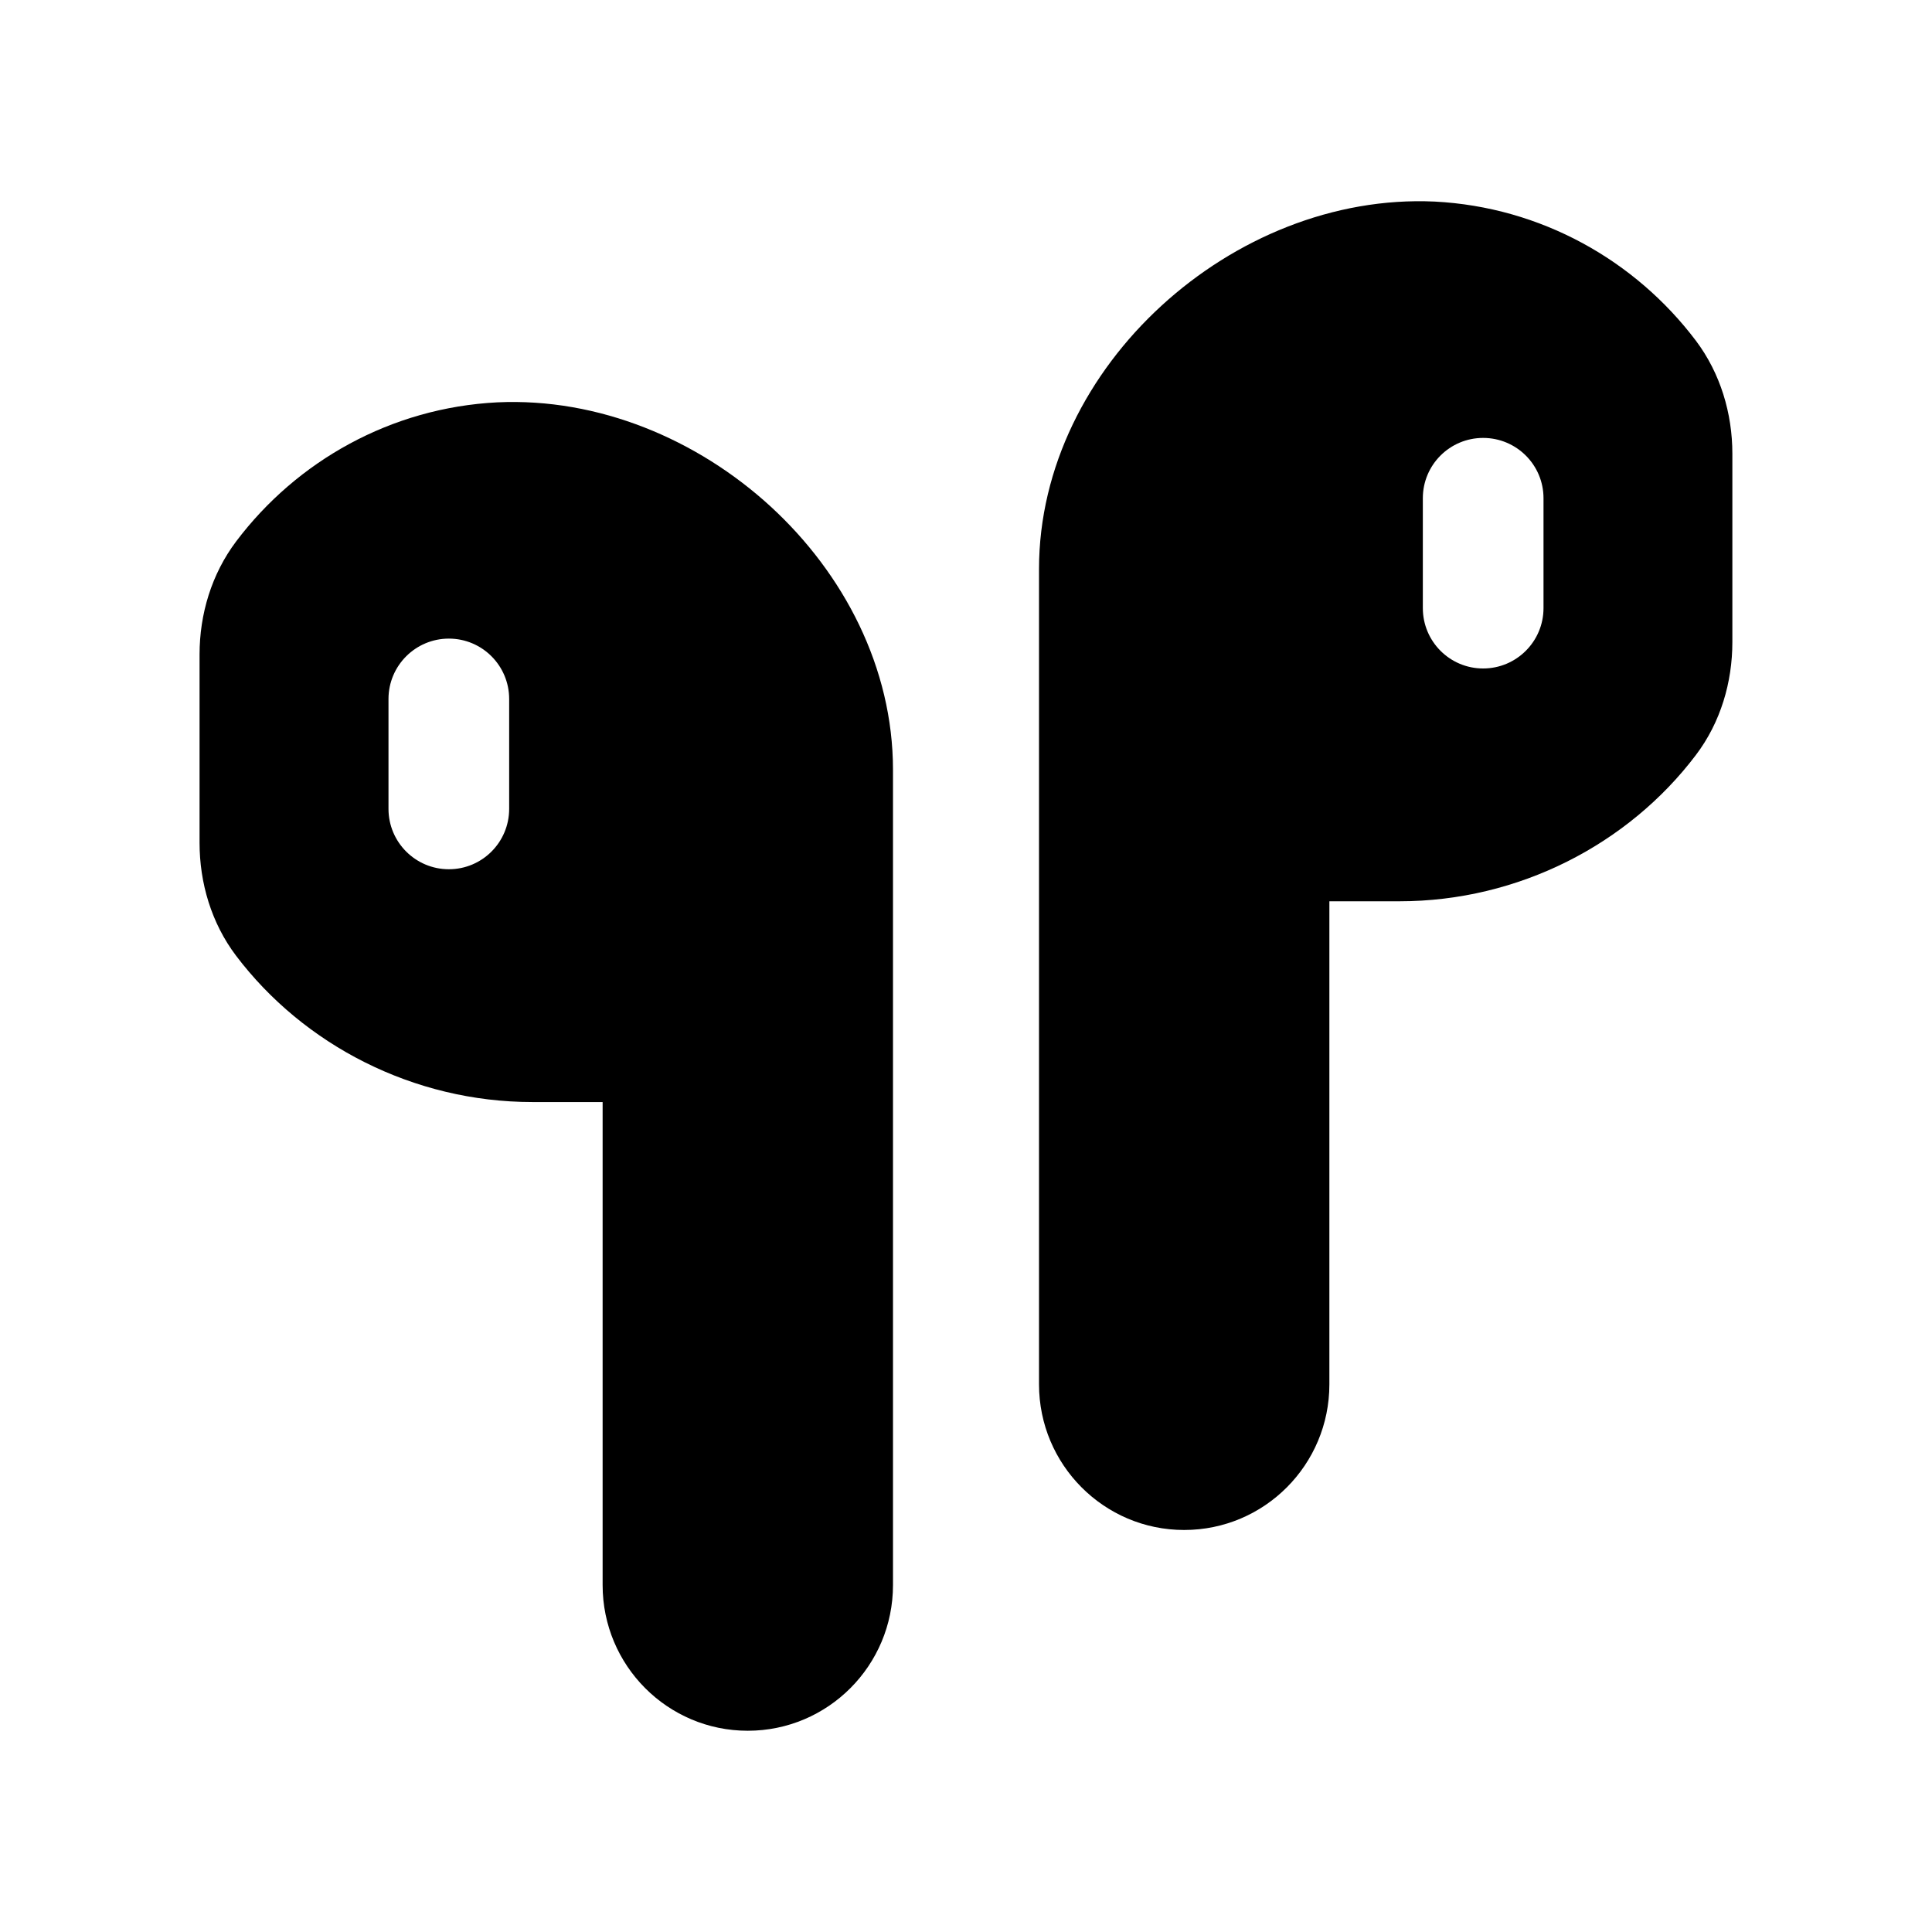 <svg width="24" height="24" viewBox="0 0 24 24" fill="none" xmlns="http://www.w3.org/2000/svg">
<path fill-rule="evenodd" clip-rule="evenodd" d="M14.428 3.798C13.518 4.632 12.907 5.802 12.907 7.068V17.197C12.907 18.195 13.714 19.006 14.71 19.006C15.708 19.006 16.514 18.195 16.514 17.197V11.196H17.385C18.867 11.196 20.23 10.486 21.067 9.379C21.375 8.973 21.52 8.473 21.52 7.977V5.635C21.52 5.137 21.372 4.637 21.066 4.231C20.313 3.234 19.142 2.572 17.822 2.504L17.821 2.504C16.565 2.446 15.338 2.963 14.428 3.798ZM17.675 6.189C17.675 5.775 18.01 5.44 18.424 5.44C18.838 5.44 19.174 5.775 19.174 6.189V7.554C19.174 7.968 18.838 8.304 18.424 8.304C18.01 8.304 17.675 7.968 17.675 7.554V6.189Z" fill="black"/>
<path fill-rule="evenodd" clip-rule="evenodd" d="M9.572 6.291C10.482 7.126 11.093 8.296 11.093 9.562V19.691C11.093 20.689 10.286 21.5 9.289 21.5C8.292 21.5 7.486 20.689 7.486 19.691V13.69H6.615C5.133 13.69 3.77 12.979 2.933 11.873C2.625 11.466 2.479 10.966 2.479 10.47V8.129C2.479 7.63 2.628 7.131 2.934 6.725C3.687 5.727 4.857 5.065 6.178 4.998L6.179 4.998C7.435 4.94 8.662 5.457 9.572 6.291ZM6.325 8.683C6.325 8.269 5.99 7.933 5.576 7.933C5.162 7.933 4.826 8.269 4.826 8.683V10.048C4.826 10.462 5.162 10.798 5.576 10.798C5.99 10.798 6.325 10.462 6.325 10.048V8.683Z" fill="black"/>
</svg>